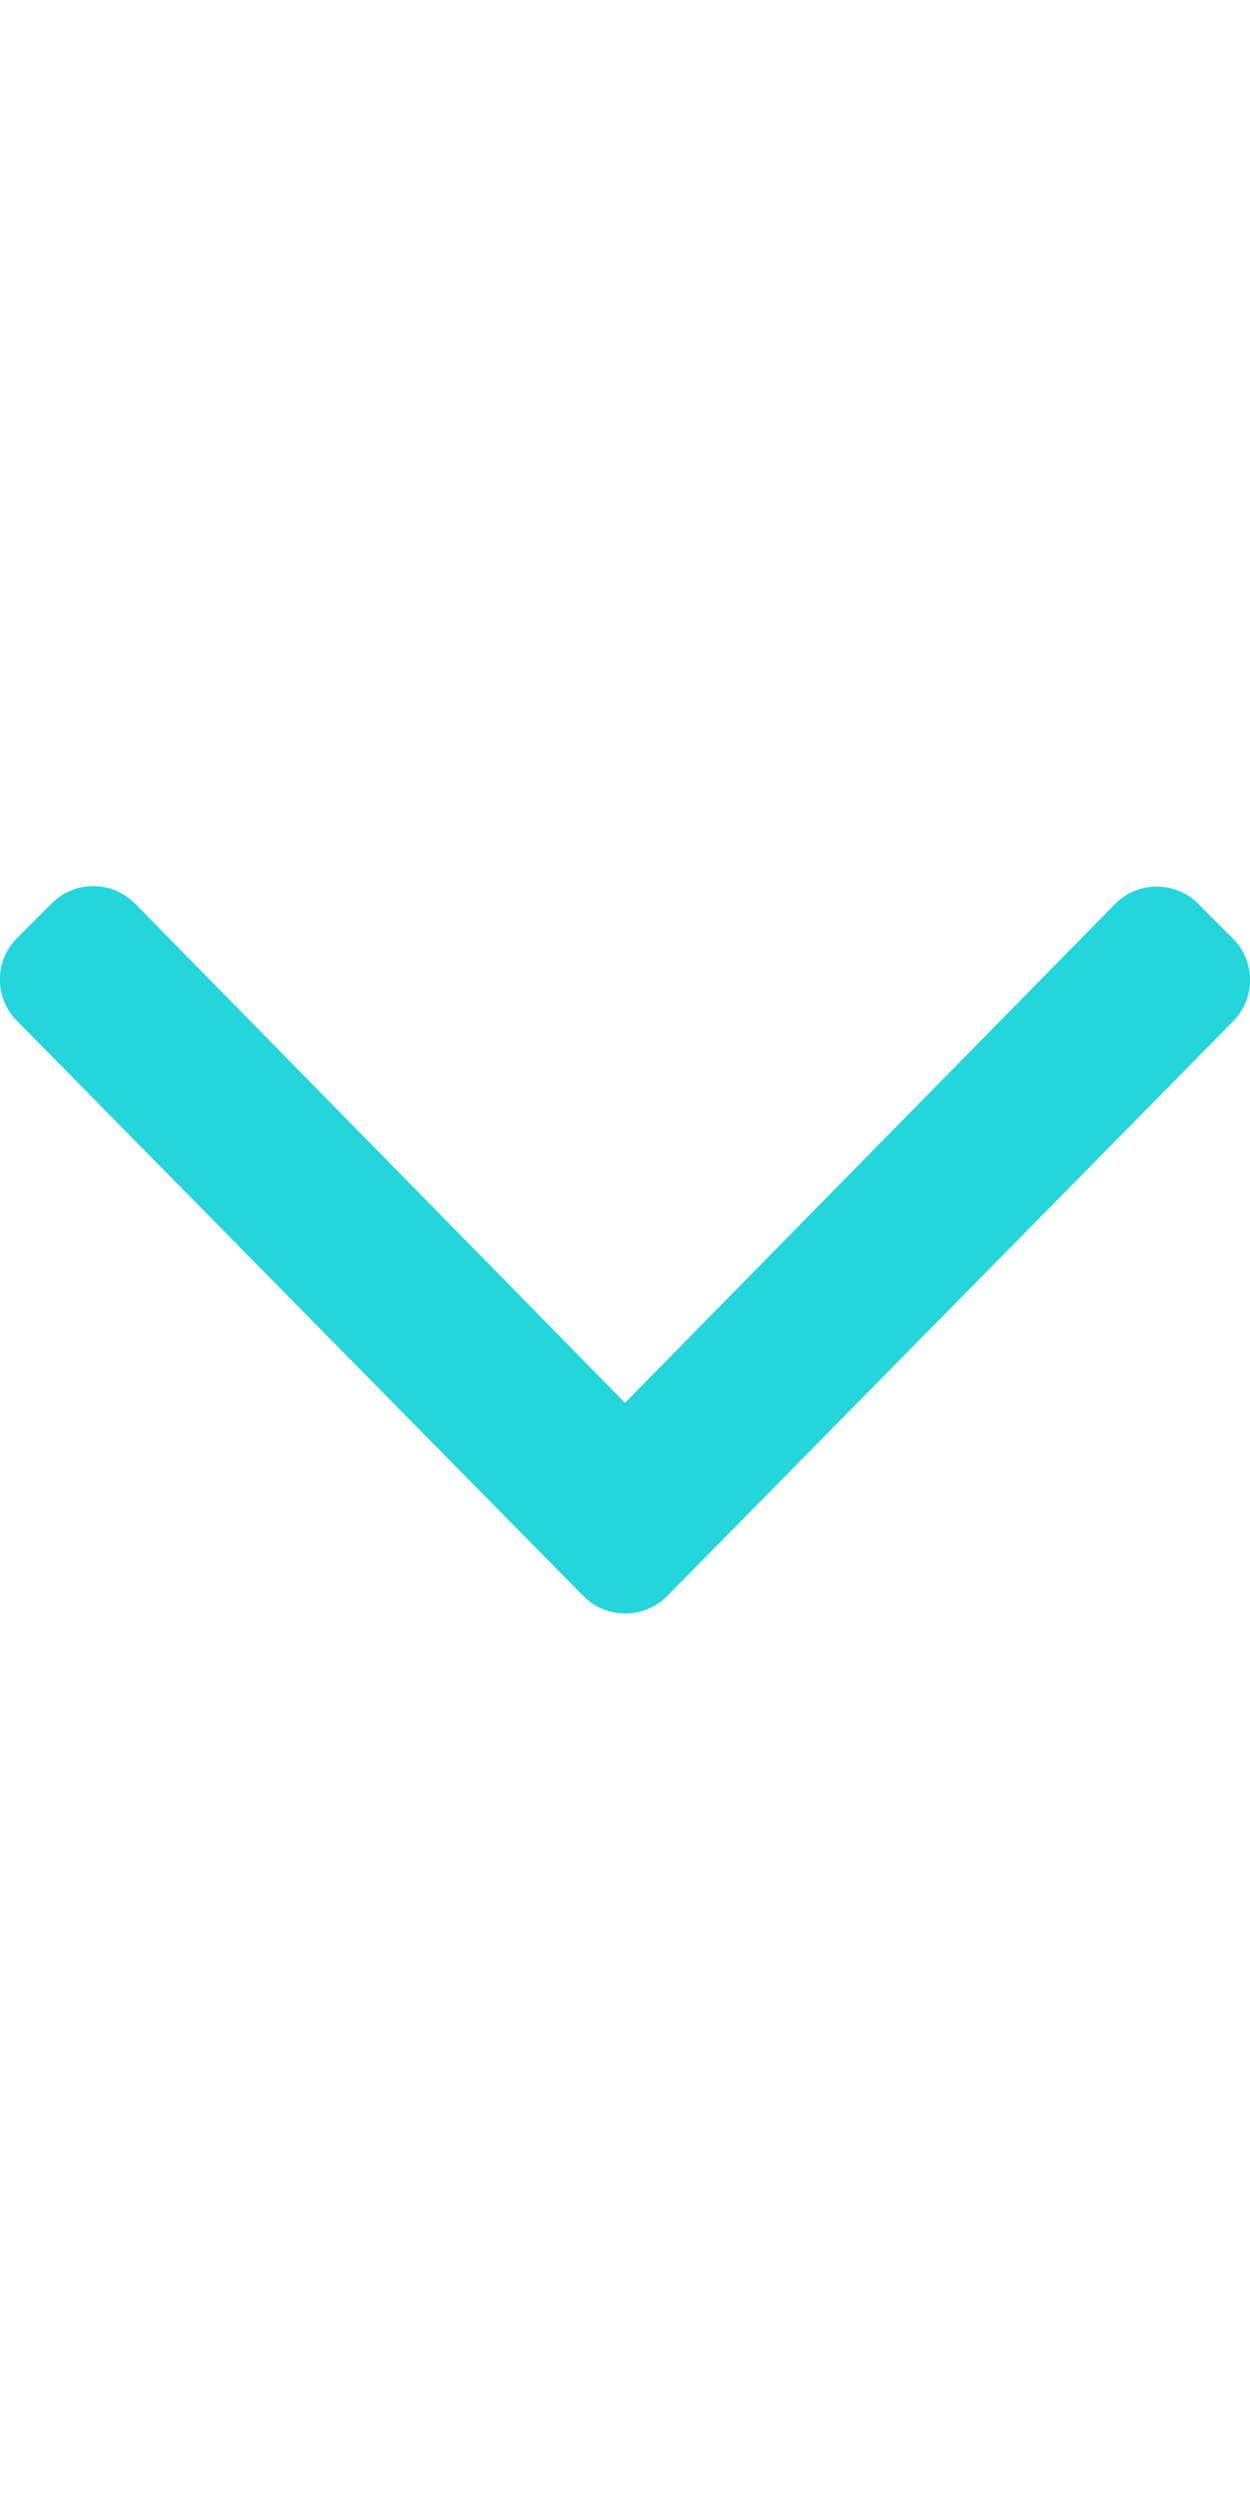 <svg
  xmlns="http://www.w3.org/2000/svg"
  data-icon="angle-down"
  data-prefix="fal"
  viewBox="0 0 256 512"
>
  <path
    fill="#24d6db"
    d="M119.5 326.9L3.5 209.1c-4.7-4.7-4.7-12.3 0-17l7.1-7.1c4.7-4.7 12.3-4.7 17 0L128 287.3l100.4-102.2c4.7-4.7 12.3-4.7 17 0l7.1 7.1c4.7 4.7 4.7 12.3 0 17L136.5 327c-4.7 4.6-12.3 4.6-17-.1z"
  ></path>
</svg>